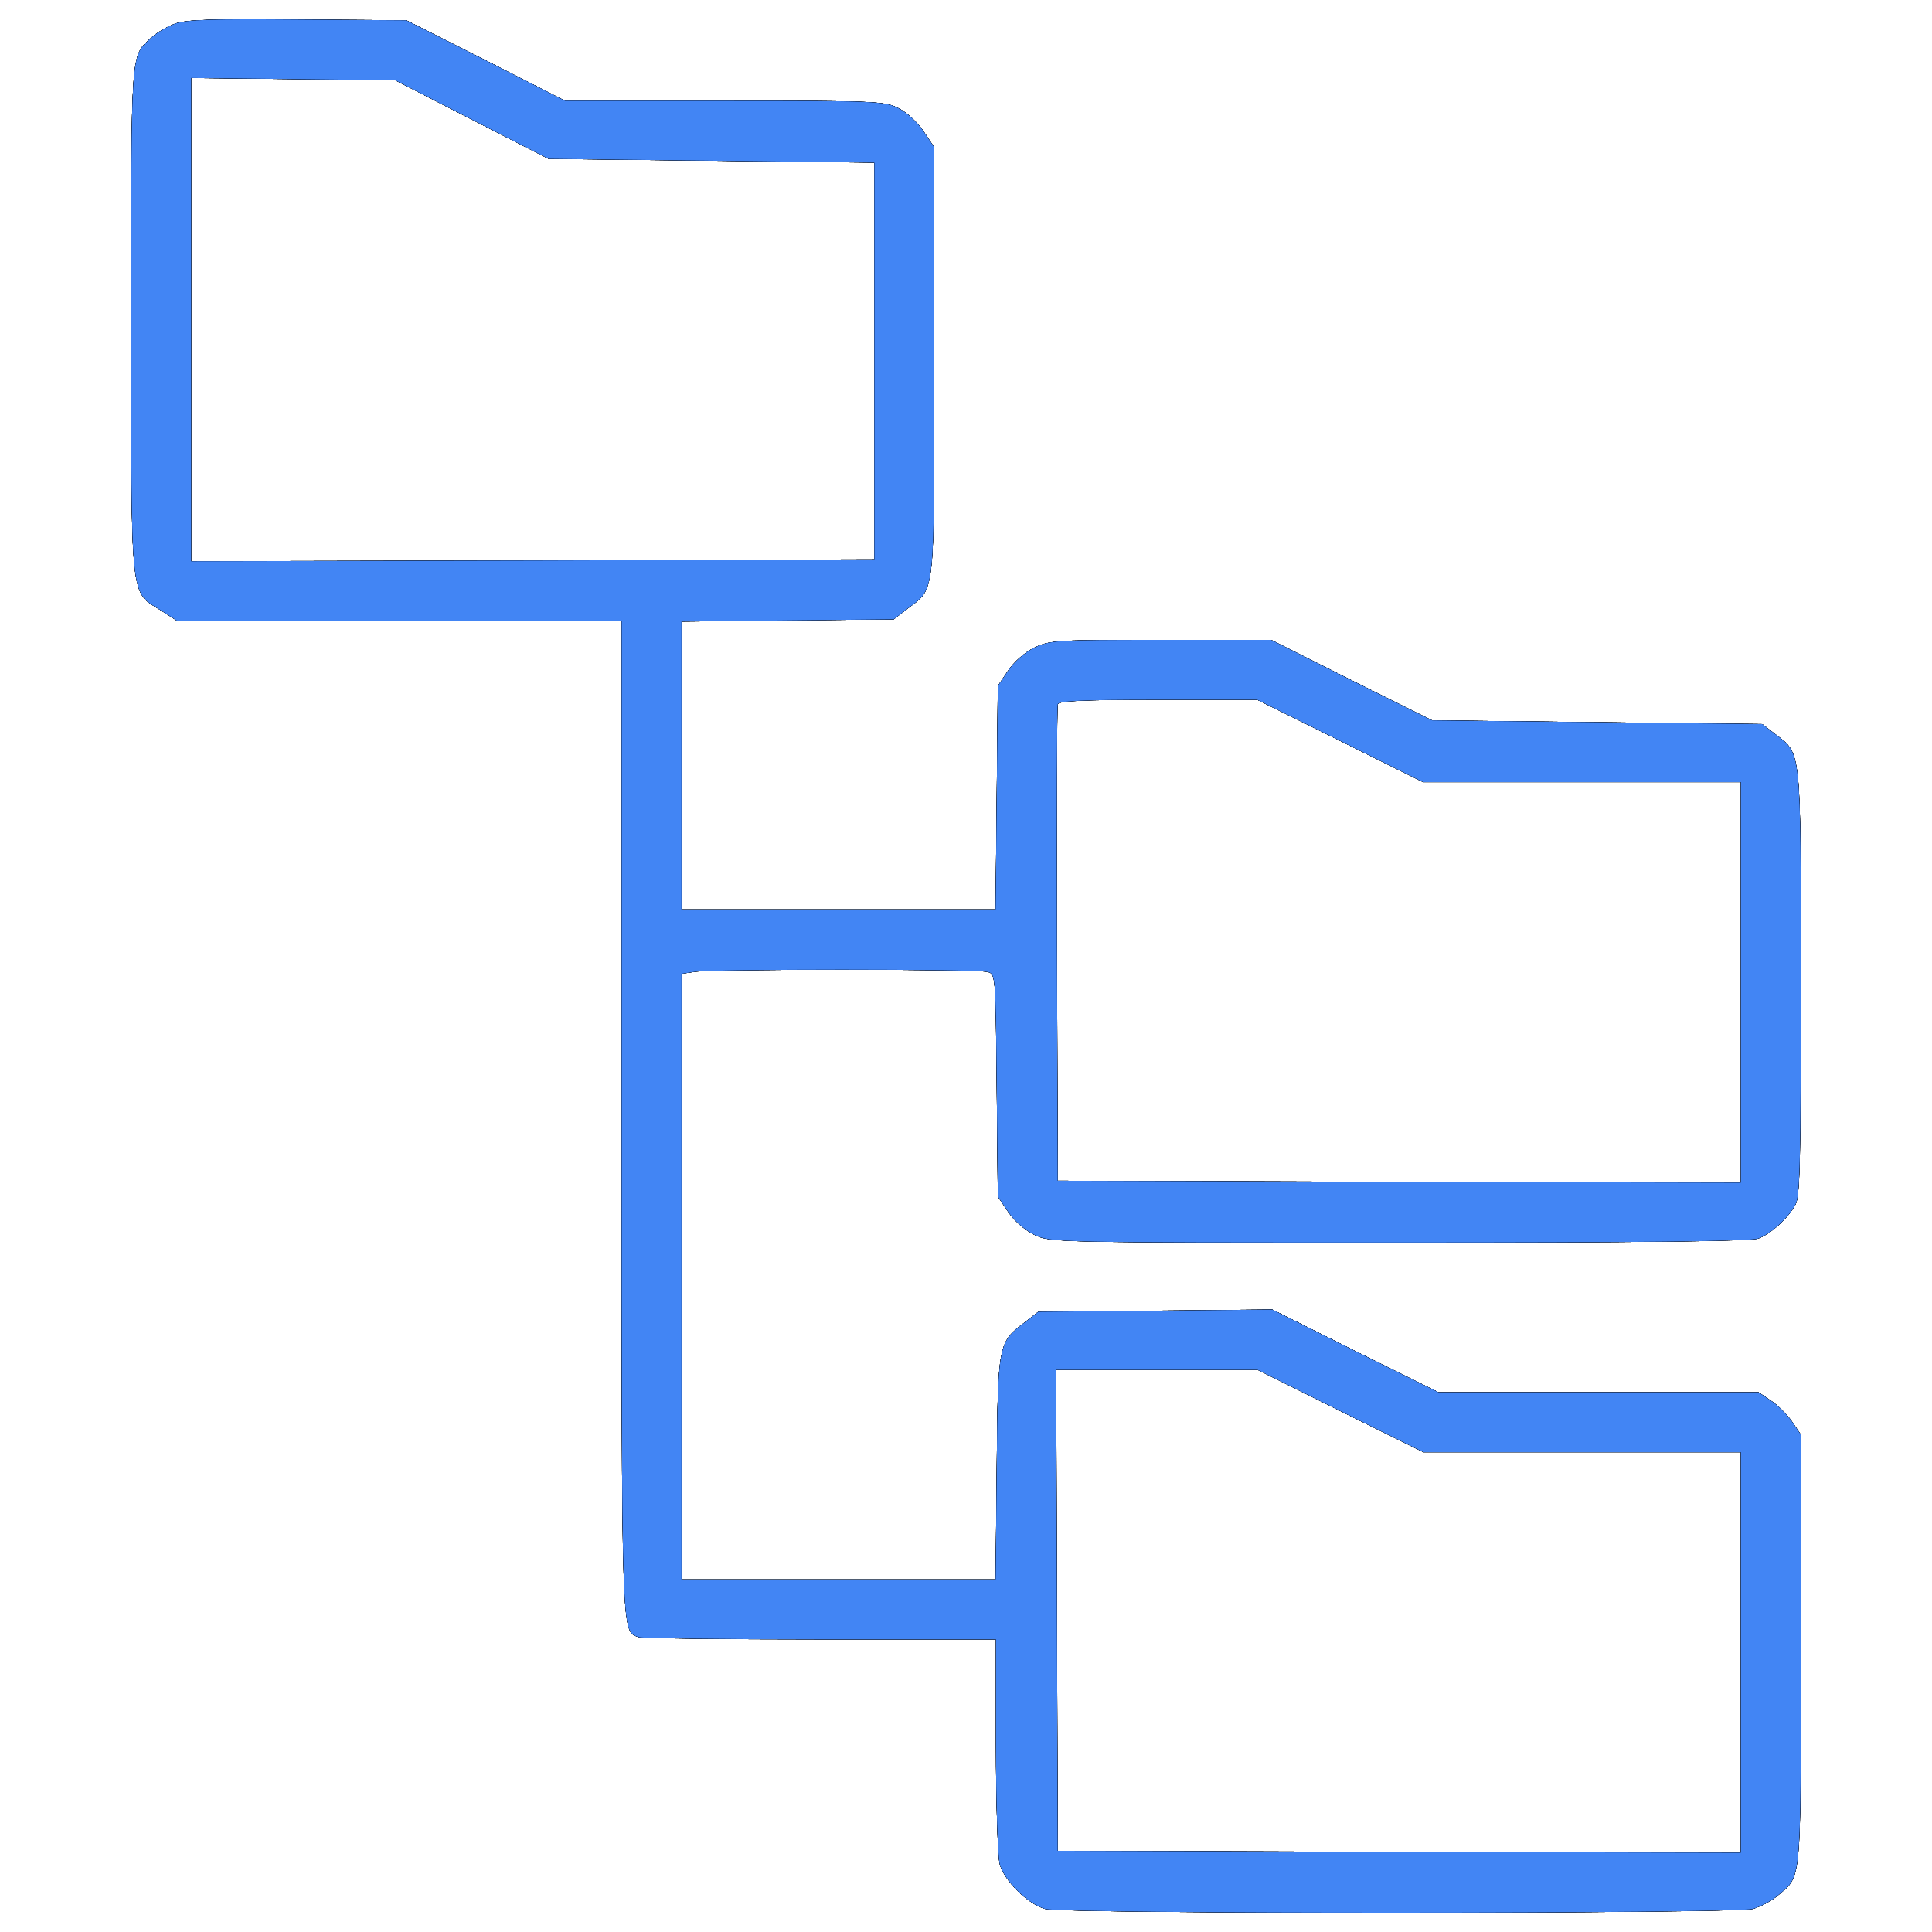 <?xml version="1.0" encoding="UTF-8" standalone="no"?>
<!-- Svg Vector Icons : http://www.onlinewebfonts.com/icon -->

<svg
   version="1.1"
   x="0px"
   y="0px"
   viewBox="0 0 1000 1000"
   enable-background="new 0 0 1000 1000"
   xml:space="preserve"
   id="svg2"
   sodipodi:docname="atec_wpds_icon.svg"
   inkscape:version="1.3 (0e150ed, 2023-07-21)"
   xmlns:inkscape="http://www.inkscape.org/namespaces/inkscape"
   xmlns:sodipodi="http://sodipodi.sourceforge.net/DTD/sodipodi-0.dtd"
   xmlns="http://www.w3.org/2000/svg"
   xmlns:svg="http://www.w3.org/2000/svg"><defs
   id="defs2" /><sodipodi:namedview
   id="namedview2"
   pagecolor="#ffffff"
   bordercolor="#000000"
   borderopacity="0.25"
   inkscape:showpageshadow="2"
   inkscape:pageopacity="0.0"
   inkscape:pagecheckerboard="0"
   inkscape:deskcolor="#d1d1d1"
   inkscape:zoom="0.626"
   inkscape:cx="500"
   inkscape:cy="500"
   inkscape:window-width="1392"
   inkscape:window-height="1099"
   inkscape:window-x="164"
   inkscape:window-y="25"
   inkscape:window-maximized="0"
   inkscape:current-layer="svg2" />&#10;&#10;<g
   id="g2"><g
     fill="#000000"
     transform="translate(0,511) scale(0.1,-0.1)"
     id="g1"><path
       d="M905.9,4987.4c-42.6-15.5-96.9-48.4-124-73.6c-106.6-98.8-102.7-44.6-102.7-1459c0-1482.3-7.7-1402.8,153.1-1503.6l87.2-56.2h1149h1149V-672.4c0-2735.9-1.9-2656.4,87.2-2691.3c17.4-5.8,441.8-11.6,941.7-11.6H5155v-546.4c0-302.3,9.7-579.3,19.4-616.2c23.3-87.2,145.3-207.3,234.5-232.5c93-27.1,3567.1-25.2,3664,0c40.7,11.6,98.8,42.6,131.7,71.7c120.1,100.8,116.3,52.3,116.3,1271v1112.2l-44.6,65.9c-23.3,34.9-73.6,85.3-108.5,108.5l-65.9,44.6h-829.3h-827.4l-430.1,213.1L6585-1668.3l-604.5-5.8l-606.5-5.8l-69.7-54.2c-137.6-104.6-139.5-110.4-145.3-755.7l-5.8-575.5h-813.8h-811.9v1567.5V69.7l63.9,9.7c79.5,15.5,1461,15.5,1519.1,0c42.6-9.7,42.6-11.6,48.4-585.2l5.8-577.4l52.3-77.5c31-46.5,85.3-95,135.6-120.1c85.3-40.7,91.1-40.7,1891.1-40.7c1226.5,0,1821.3,5.8,1858.2,21.3c65.9,25.2,155,106.6,191.8,176.3c23.3,42.6,27.1,242.2,27.1,1149c0,1222.6,3.9,1180-131.7,1284.6l-67.8,52.3l-854.5,9.7l-854.5,9.7l-416.6,207.3l-416.6,209.3h-569.7c-542.5,0-575.4-1.9-656.8-40.7c-50.4-25.2-104.6-73.6-135.6-120.1l-52.3-77.5l-5.8-579.4l-5.8-577.4h-813.8h-811.9v746v744l548.3,5.8l550.3,5.8l69.7,54.3c147.3,110.4,139.5,48.4,139.5,1284.6V4348l-54.3,81.4c-29.1,44.6-87.2,98.8-129.8,120.1c-71.7,36.8-112.4,38.8-901,38.8h-825.4l-410.8,209.3l-410.8,207.3l-561.9,3.9C1101.6,5012.5,964,5008.7,905.9,4987.4z M2442.4,4491.3l397.2-203.5l842.9-9.7l842.9-9.7V3241.6V2214.7l-1767.1-5.8l-1769-3.9v1251.7v1249.8l529-5.8l527-5.8L2442.4,4491.3z M6937.6,1274.9l428.2-213.1h821.5h823.5V25.2v-1036.6l-1767.1,3.9l-1769,5.8l-3.9,1220.7c-1.9,672.3,0,1232.3,3.9,1245.9c5.8,17.4,127.9,23.2,521.2,23.2h511.5L6937.6,1274.9z M6937.6-2193.4l430.1-213.1h821.5h821.5v-1036.6v-1036.6l-1767.1,3.9l-1769,5.8l-3.9,1245.9l-3.9,1243.9h521.2h521.2L6937.6-2193.4z"
       id="path1" /><path
       d="M905.9,4987.4c-42.6-15.5-96.9-48.4-124-73.6c-106.6-98.8-102.7-44.6-102.7-1459c0-1482.3-7.7-1402.8,153.1-1503.6l87.2-56.2h1149h1149V-672.4c0-2735.9-1.9-2656.4,87.2-2691.3c17.4-5.8,441.8-11.6,941.7-11.6H5155v-546.4c0-302.3,9.7-579.3,19.4-616.2c23.3-87.2,145.3-207.3,234.5-232.5c93-27.1,3567.1-25.2,3664,0c40.7,11.6,98.8,42.6,131.7,71.7c120.1,100.8,116.3,52.3,116.3,1271v1112.2l-44.6,65.9c-23.3,34.9-73.6,85.3-108.5,108.5l-65.9,44.6h-829.3h-827.4l-430.1,213.1L6585-1668.3l-604.5-5.8l-606.5-5.8l-69.7-54.2c-137.6-104.6-139.5-110.4-145.3-755.7l-5.8-575.5h-813.8h-811.9v1567.5V69.7l63.9,9.7c79.5,15.5,1461,15.5,1519.1,0c42.6-9.7,42.6-11.6,48.4-585.2l5.8-577.4l52.3-77.5c31-46.5,85.3-95,135.6-120.1c85.3-40.7,91.1-40.7,1891.1-40.7c1226.5,0,1821.3,5.8,1858.2,21.3c65.9,25.2,155,106.6,191.8,176.3c23.3,42.6,27.1,242.2,27.1,1149c0,1222.6,3.9,1180-131.7,1284.6l-67.8,52.3l-854.5,9.7l-854.5,9.7l-416.6,207.3l-416.6,209.3h-569.7c-542.5,0-575.4-1.9-656.8-40.7c-50.4-25.2-104.6-73.6-135.6-120.1l-52.3-77.5l-5.8-579.4l-5.8-577.4h-813.8h-811.9v746v744l548.3,5.8l550.3,5.8l69.7,54.3c147.3,110.4,139.5,48.4,139.5,1284.6V4348l-54.3,81.4c-29.1,44.6-87.2,98.8-129.8,120.1c-71.7,36.8-112.4,38.8-901,38.8h-825.4l-410.8,209.3l-410.8,207.3l-561.9,3.9C1101.6,5012.5,964,5008.7,905.9,4987.4z M2442.4,4491.3l397.2-203.5l842.9-9.7l842.9-9.7V3241.6V2214.7l-1767.1-5.8l-1769-3.9v1251.7v1249.8l529-5.8l527-5.8L2442.4,4491.3z M6937.6,1274.9l428.2-213.1h821.5h823.5V25.2v-1036.6l-1767.1,3.9l-1769,5.8l-3.9,1220.7c-1.9,672.3,0,1232.3,3.9,1245.9c5.8,17.4,127.9,23.2,521.2,23.2h511.5L6937.6,1274.9z M6937.6-2193.4l430.1-213.1h821.5h821.5v-1036.6v-1036.6l-1767.1,3.9l-1769,5.8l-3.9,1245.9l-3.9,1243.9h521.2h521.2L6937.6-2193.4z"
       id="path2" /><path
       d="M905.9,4987.4c-42.6-15.5-96.9-48.4-124-73.6c-106.6-98.8-102.7-44.6-102.7-1459c0-1482.3-7.7-1402.8,153.1-1503.6l87.2-56.2h1149h1149V-672.4c0-2735.9-1.9-2656.4,87.2-2691.3c17.4-5.8,441.8-11.6,941.7-11.6H5155v-546.4c0-302.3,9.7-579.3,19.4-616.2c23.3-87.2,145.3-207.3,234.5-232.5c93-27.1,3567.1-25.2,3664,0c40.7,11.6,98.8,42.6,131.7,71.7c120.1,100.8,116.3,52.3,116.3,1271v1112.2l-44.6,65.9c-23.3,34.9-73.6,85.3-108.5,108.5l-65.9,44.6h-829.3h-827.4l-430.1,213.1L6585-1668.3l-604.5-5.8l-606.5-5.8l-69.7-54.2c-137.6-104.6-139.5-110.4-145.3-755.7l-5.8-575.5h-813.8h-811.9v1567.5V69.7l63.9,9.7c79.5,15.5,1461,15.5,1519.1,0c42.6-9.7,42.6-11.6,48.4-585.2l5.8-577.4l52.3-77.5c31-46.5,85.3-95,135.6-120.1c85.3-40.7,91.1-40.7,1891.1-40.7c1226.5,0,1821.3,5.8,1858.2,21.3c65.9,25.2,155,106.6,191.8,176.3c23.3,42.6,27.1,242.2,27.1,1149c0,1222.6,3.9,1180-131.7,1284.6l-67.8,52.3l-854.5,9.7l-854.5,9.7l-416.6,207.3l-416.6,209.3h-569.7c-542.5,0-575.4-1.9-656.8-40.7c-50.4-25.2-104.6-73.6-135.6-120.1l-52.3-77.5l-5.8-579.4l-5.8-577.4h-813.8h-811.9v746v744l548.3,5.8l550.3,5.8l69.7,54.3c147.3,110.4,139.5,48.4,139.5,1284.6V4348l-54.3,81.4c-29.1,44.6-87.2,98.8-129.8,120.1c-71.7,36.8-112.4,38.8-901,38.8h-825.4l-410.8,209.3l-410.8,207.3l-561.9,3.9C1101.6,5012.5,964,5008.7,905.9,4987.4z M2442.4,4491.3l397.2-203.5l842.9-9.7l842.9-9.7V3241.6V2214.7l-1767.1-5.8l-1769-3.9v1251.7v1249.8l529-5.8l527-5.8L2442.4,4491.3z M6937.6,1274.9l428.2-213.1h821.5h823.5V25.2v-1036.6l-1767.1,3.9l-1769,5.8l-3.9,1220.7c-1.9,672.3,0,1232.3,3.9,1245.9c5.8,17.4,127.9,23.2,521.2,23.2h511.5L6937.6,1274.9z M6937.6-2193.4l430.1-213.1h821.5h821.5v-1036.6v-1036.6l-1767.1,3.9l-1769,5.8l-3.9,1245.9l-3.9,1243.9h521.2h521.2L6937.6-2193.4z"
       id="path3" /><path
       d="M905.9,4987.4c-42.6-15.5-96.9-48.4-124-73.6c-106.6-98.8-102.7-44.6-102.7-1459c0-1482.3-7.7-1402.8,153.1-1503.6l87.2-56.2h1149h1149V-672.4c0-2735.9-1.9-2656.4,87.2-2691.3c17.4-5.8,441.8-11.6,941.7-11.6H5155v-546.4c0-302.3,9.7-579.3,19.4-616.2c23.3-87.2,145.3-207.3,234.5-232.5c93-27.1,3567.1-25.2,3664,0c40.7,11.6,98.8,42.6,131.7,71.7c120.1,100.8,116.3,52.3,116.3,1271v1112.2l-44.6,65.9c-23.3,34.9-73.6,85.3-108.5,108.5l-65.9,44.6h-829.3h-827.4l-430.1,213.1L6585-1668.3l-604.5-5.8l-606.5-5.8l-69.7-54.2c-137.6-104.6-139.5-110.4-145.3-755.7l-5.8-575.5h-813.8h-811.9v1567.5V69.7l63.9,9.7c79.5,15.5,1461,15.5,1519.1,0c42.6-9.7,42.6-11.6,48.4-585.2l5.8-577.4l52.3-77.5c31-46.5,85.3-95,135.6-120.1c85.3-40.7,91.1-40.7,1891.1-40.7c1226.5,0,1821.3,5.8,1858.2,21.3c65.9,25.2,155,106.6,191.8,176.3c23.3,42.6,27.1,242.2,27.1,1149c0,1222.6,3.9,1180-131.7,1284.6l-67.8,52.3l-854.5,9.7l-854.5,9.7l-416.6,207.3l-416.6,209.3h-569.7c-542.5,0-575.4-1.9-656.8-40.7c-50.4-25.2-104.6-73.6-135.6-120.1l-52.3-77.5l-5.8-579.4l-5.8-577.4h-813.8h-811.9v746v744l548.3,5.8l550.3,5.8l69.7,54.3c147.3,110.4,139.5,48.4,139.5,1284.6V4348l-54.3,81.4c-29.1,44.6-87.2,98.8-129.8,120.1c-71.7,36.8-112.4,38.8-901,38.8h-825.4l-410.8,209.3l-410.8,207.3l-561.9,3.9C1101.6,5012.5,964,5008.7,905.9,4987.4z M2442.4,4491.3l397.2-203.5l842.9-9.7l842.9-9.7V3241.6V2214.7l-1767.1-5.8l-1769-3.9v1251.7v1249.8l529-5.8l527-5.8L2442.4,4491.3z M6937.6,1274.9l428.2-213.1h821.5h823.5V25.2v-1036.6l-1767.1,3.9l-1769,5.8l-3.9,1220.7c-1.9,672.3,0,1232.3,3.9,1245.9c5.8,17.4,127.9,23.2,521.2,23.2h511.5L6937.6,1274.9z M6937.6-2193.4l430.1-213.1h821.5h821.5v-1036.6v-1036.6l-1767.1,3.9l-1769,5.8l-3.9,1245.9l-3.9,1243.9h521.2h521.2L6937.6-2193.4z"
       id="path4" /><path
       d="M905.9,4987.4c-42.6-15.5-96.9-48.4-124-73.6c-106.6-98.8-102.7-44.6-102.7-1459c0-1482.3-7.7-1402.8,153.1-1503.6l87.2-56.2h1149h1149V-672.4c0-2735.9-1.9-2656.4,87.2-2691.3c17.4-5.8,441.8-11.6,941.7-11.6H5155v-546.4c0-302.3,9.7-579.3,19.4-616.2c23.3-87.2,145.3-207.3,234.5-232.5c93-27.1,3567.1-25.2,3664,0c40.7,11.6,98.8,42.6,131.7,71.7c120.1,100.8,116.3,52.3,116.3,1271v1112.2l-44.6,65.9c-23.3,34.9-73.6,85.3-108.5,108.5l-65.9,44.6h-829.3h-827.4l-430.1,213.1L6585-1668.3l-604.5-5.8l-606.5-5.8l-69.7-54.2c-137.6-104.6-139.5-110.4-145.3-755.7l-5.8-575.5h-813.8h-811.9v1567.5V69.7l63.9,9.7c79.5,15.5,1461,15.5,1519.1,0c42.6-9.7,42.6-11.6,48.4-585.2l5.8-577.4l52.3-77.5c31-46.5,85.3-95,135.6-120.1c85.3-40.7,91.1-40.7,1891.1-40.7c1226.5,0,1821.3,5.8,1858.2,21.3c65.9,25.2,155,106.6,191.8,176.3c23.3,42.6,27.1,242.2,27.1,1149c0,1222.6,3.9,1180-131.7,1284.6l-67.8,52.3l-854.5,9.7l-854.5,9.7l-416.6,207.3l-416.6,209.3h-569.7c-542.5,0-575.4-1.9-656.8-40.7c-50.4-25.2-104.6-73.6-135.6-120.1l-52.3-77.5l-5.8-579.4l-5.8-577.4h-813.8h-811.9v746v744l548.3,5.8l550.3,5.8l69.7,54.3c147.3,110.4,139.5,48.4,139.5,1284.6V4348l-54.3,81.4c-29.1,44.6-87.2,98.8-129.8,120.1c-71.7,36.8-112.4,38.8-901,38.8h-825.4l-410.8,209.3l-410.8,207.3l-561.9,3.9C1101.6,5012.5,964,5008.7,905.9,4987.4z M2442.4,4491.3l397.2-203.5l842.9-9.7l842.9-9.7V3241.6V2214.7l-1767.1-5.8l-1769-3.9v1251.7v1249.8l529-5.8l527-5.8L2442.4,4491.3z M6937.6,1274.9l428.2-213.1h821.5h823.5V25.2v-1036.6l-1767.1,3.9l-1769,5.8l-3.9,1220.7c-1.9,672.3,0,1232.3,3.9,1245.9c5.8,17.4,127.9,23.2,521.2,23.2h511.5L6937.6,1274.9z M6937.6-2193.4l430.1-213.1h821.5h821.5v-1036.6v-1036.6l-1767.1,3.9l-1769,5.8l-3.9,1245.9l-3.9,1243.9h521.2h521.2L6937.6-2193.4z"
       id="path5" /><path
       d="M905.9,4987.4c-42.6-15.5-96.9-48.4-124-73.6c-106.6-98.8-102.7-44.6-102.7-1459c0-1482.3-7.7-1402.8,153.1-1503.6l87.2-56.2h1149h1149V-672.4c0-2735.9-1.9-2656.4,87.2-2691.3c17.4-5.8,441.8-11.6,941.7-11.6H5155v-546.4c0-302.3,9.7-579.3,19.4-616.2c23.3-87.2,145.3-207.3,234.5-232.5c93-27.1,3567.1-25.2,3664,0c40.7,11.6,98.8,42.6,131.7,71.7c120.1,100.8,116.3,52.3,116.3,1271v1112.2l-44.6,65.9c-23.3,34.9-73.6,85.3-108.5,108.5l-65.9,44.6h-829.3h-827.4l-430.1,213.1L6585-1668.3l-604.5-5.8l-606.5-5.8l-69.7-54.2c-137.6-104.6-139.5-110.4-145.3-755.7l-5.8-575.5h-813.8h-811.9v1567.5V69.7l63.9,9.7c79.5,15.5,1461,15.5,1519.1,0c42.6-9.7,42.6-11.6,48.4-585.2l5.8-577.4l52.3-77.5c31-46.5,85.3-95,135.6-120.1c85.3-40.7,91.1-40.7,1891.1-40.7c1226.5,0,1821.3,5.8,1858.2,21.3c65.9,25.2,155,106.6,191.8,176.3c23.3,42.6,27.1,242.2,27.1,1149c0,1222.6,3.9,1180-131.7,1284.6l-67.8,52.3l-854.5,9.7l-854.5,9.7l-416.6,207.3l-416.6,209.3h-569.7c-542.5,0-575.4-1.9-656.8-40.7c-50.4-25.2-104.6-73.6-135.6-120.1l-52.3-77.5l-5.8-579.4l-5.8-577.4h-813.8h-811.9v746v744l548.3,5.8l550.3,5.8l69.7,54.3c147.3,110.4,139.5,48.4,139.5,1284.6V4348l-54.3,81.4c-29.1,44.6-87.2,98.8-129.8,120.1c-71.7,36.8-112.4,38.8-901,38.8h-825.4l-410.8,209.3l-410.8,207.3l-561.9,3.9C1101.6,5012.5,964,5008.7,905.9,4987.4z M2442.4,4491.3l397.2-203.5l842.9-9.7l842.9-9.7V3241.6V2214.7l-1767.1-5.8l-1769-3.9v1251.7v1249.8l529-5.8l527-5.8L2442.4,4491.3z M6937.6,1274.9l428.2-213.1h821.5h823.5V25.2v-1036.6l-1767.1,3.9l-1769,5.8l-3.9,1220.7c-1.9,672.3,0,1232.3,3.9,1245.9c5.8,17.4,127.9,23.2,521.2,23.2h511.5L6937.6,1274.9z M6937.6-2193.4l430.1-213.1h821.5h821.5v-1036.6v-1036.6l-1767.1,3.9l-1769,5.8l-3.9,1245.9l-3.9,1243.9h521.2h521.2L6937.6-2193.4z"
       id="path6"
       style="fill:#4285f4;fill-opacity:1" /></g></g>&#10;</svg>

